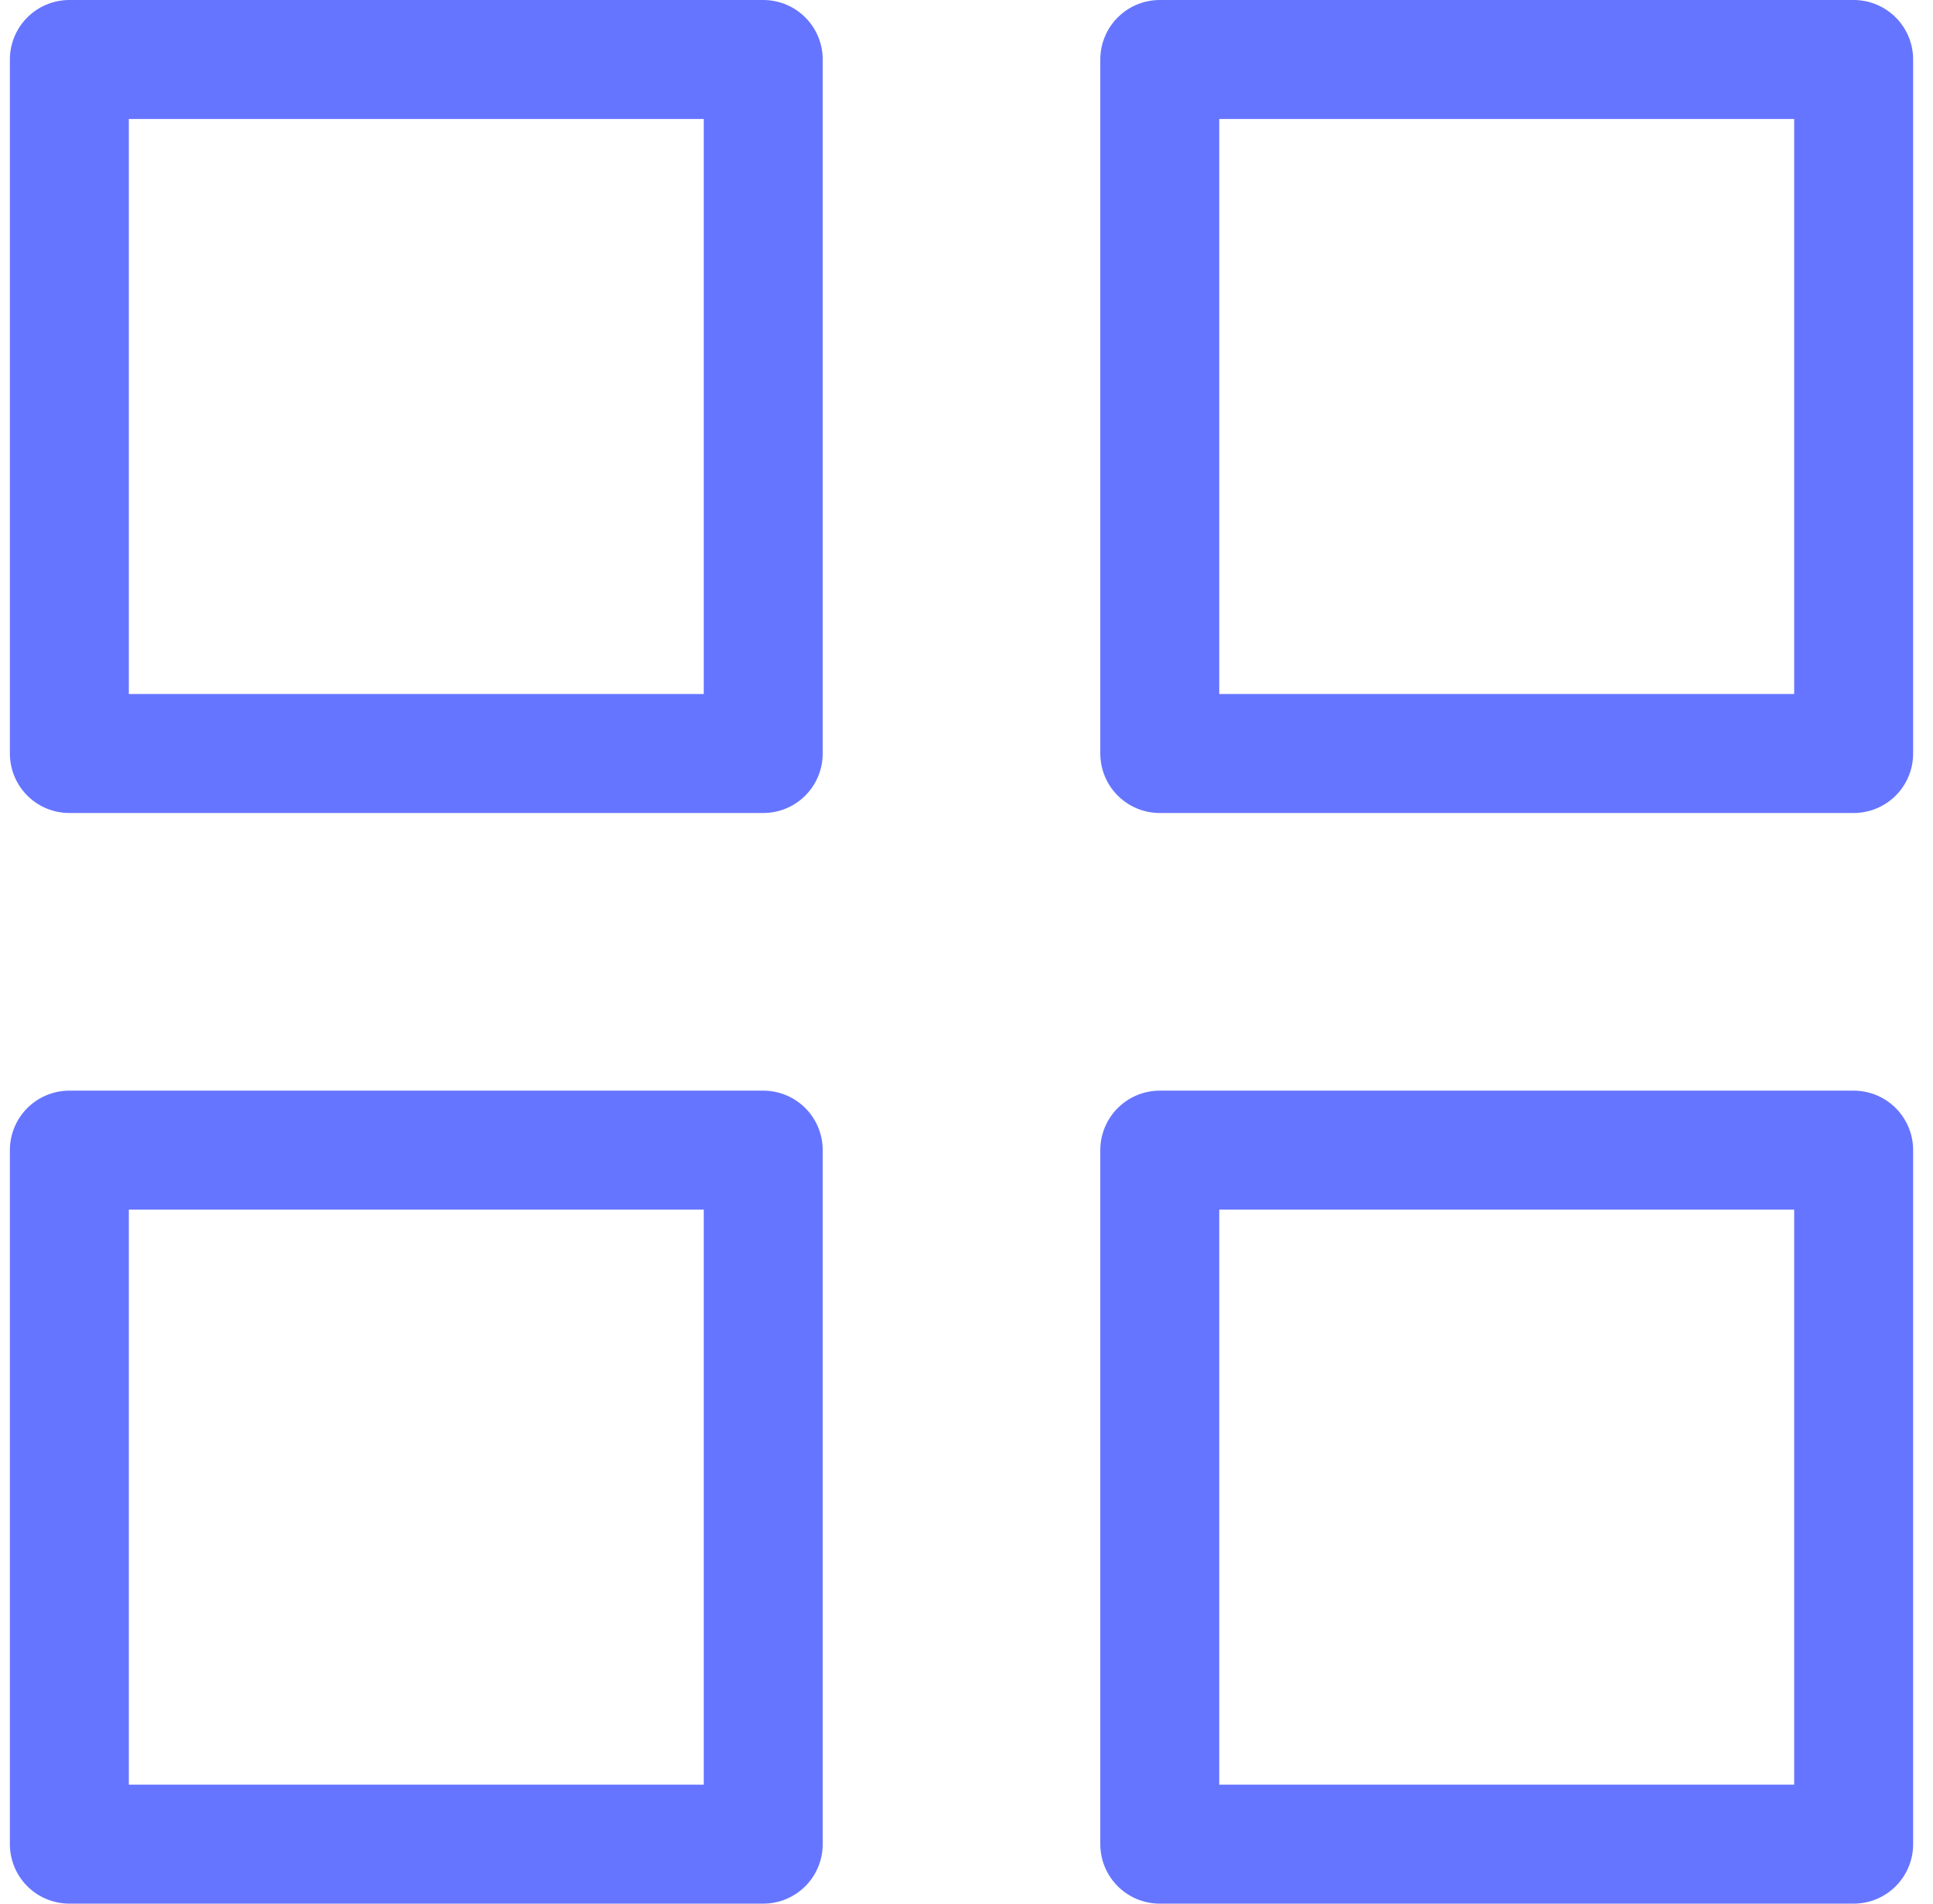 <svg width="65" height="64" viewBox="0 0 65 64" fill="none" xmlns="http://www.w3.org/2000/svg">
<path d="M25.665 2H2.332V25.333H25.665V2Z" stroke="#6675FF" stroke-width="4" stroke-linecap="round" stroke-linejoin="round"/>
<path d="M62.332 2H38.999V25.333H62.332V2Z" stroke="#6675FF" stroke-width="4" stroke-linecap="round" stroke-linejoin="round"/>
<path d="M62.332 38.667H38.999V62H62.332V38.667Z" stroke="#6675FF" stroke-width="4" stroke-linecap="round" stroke-linejoin="round"/>
<path d="M25.665 38.667H2.332V62H25.665V38.667Z" stroke="#6675FF" stroke-width="4" stroke-linecap="round" stroke-linejoin="round"/>
</svg>